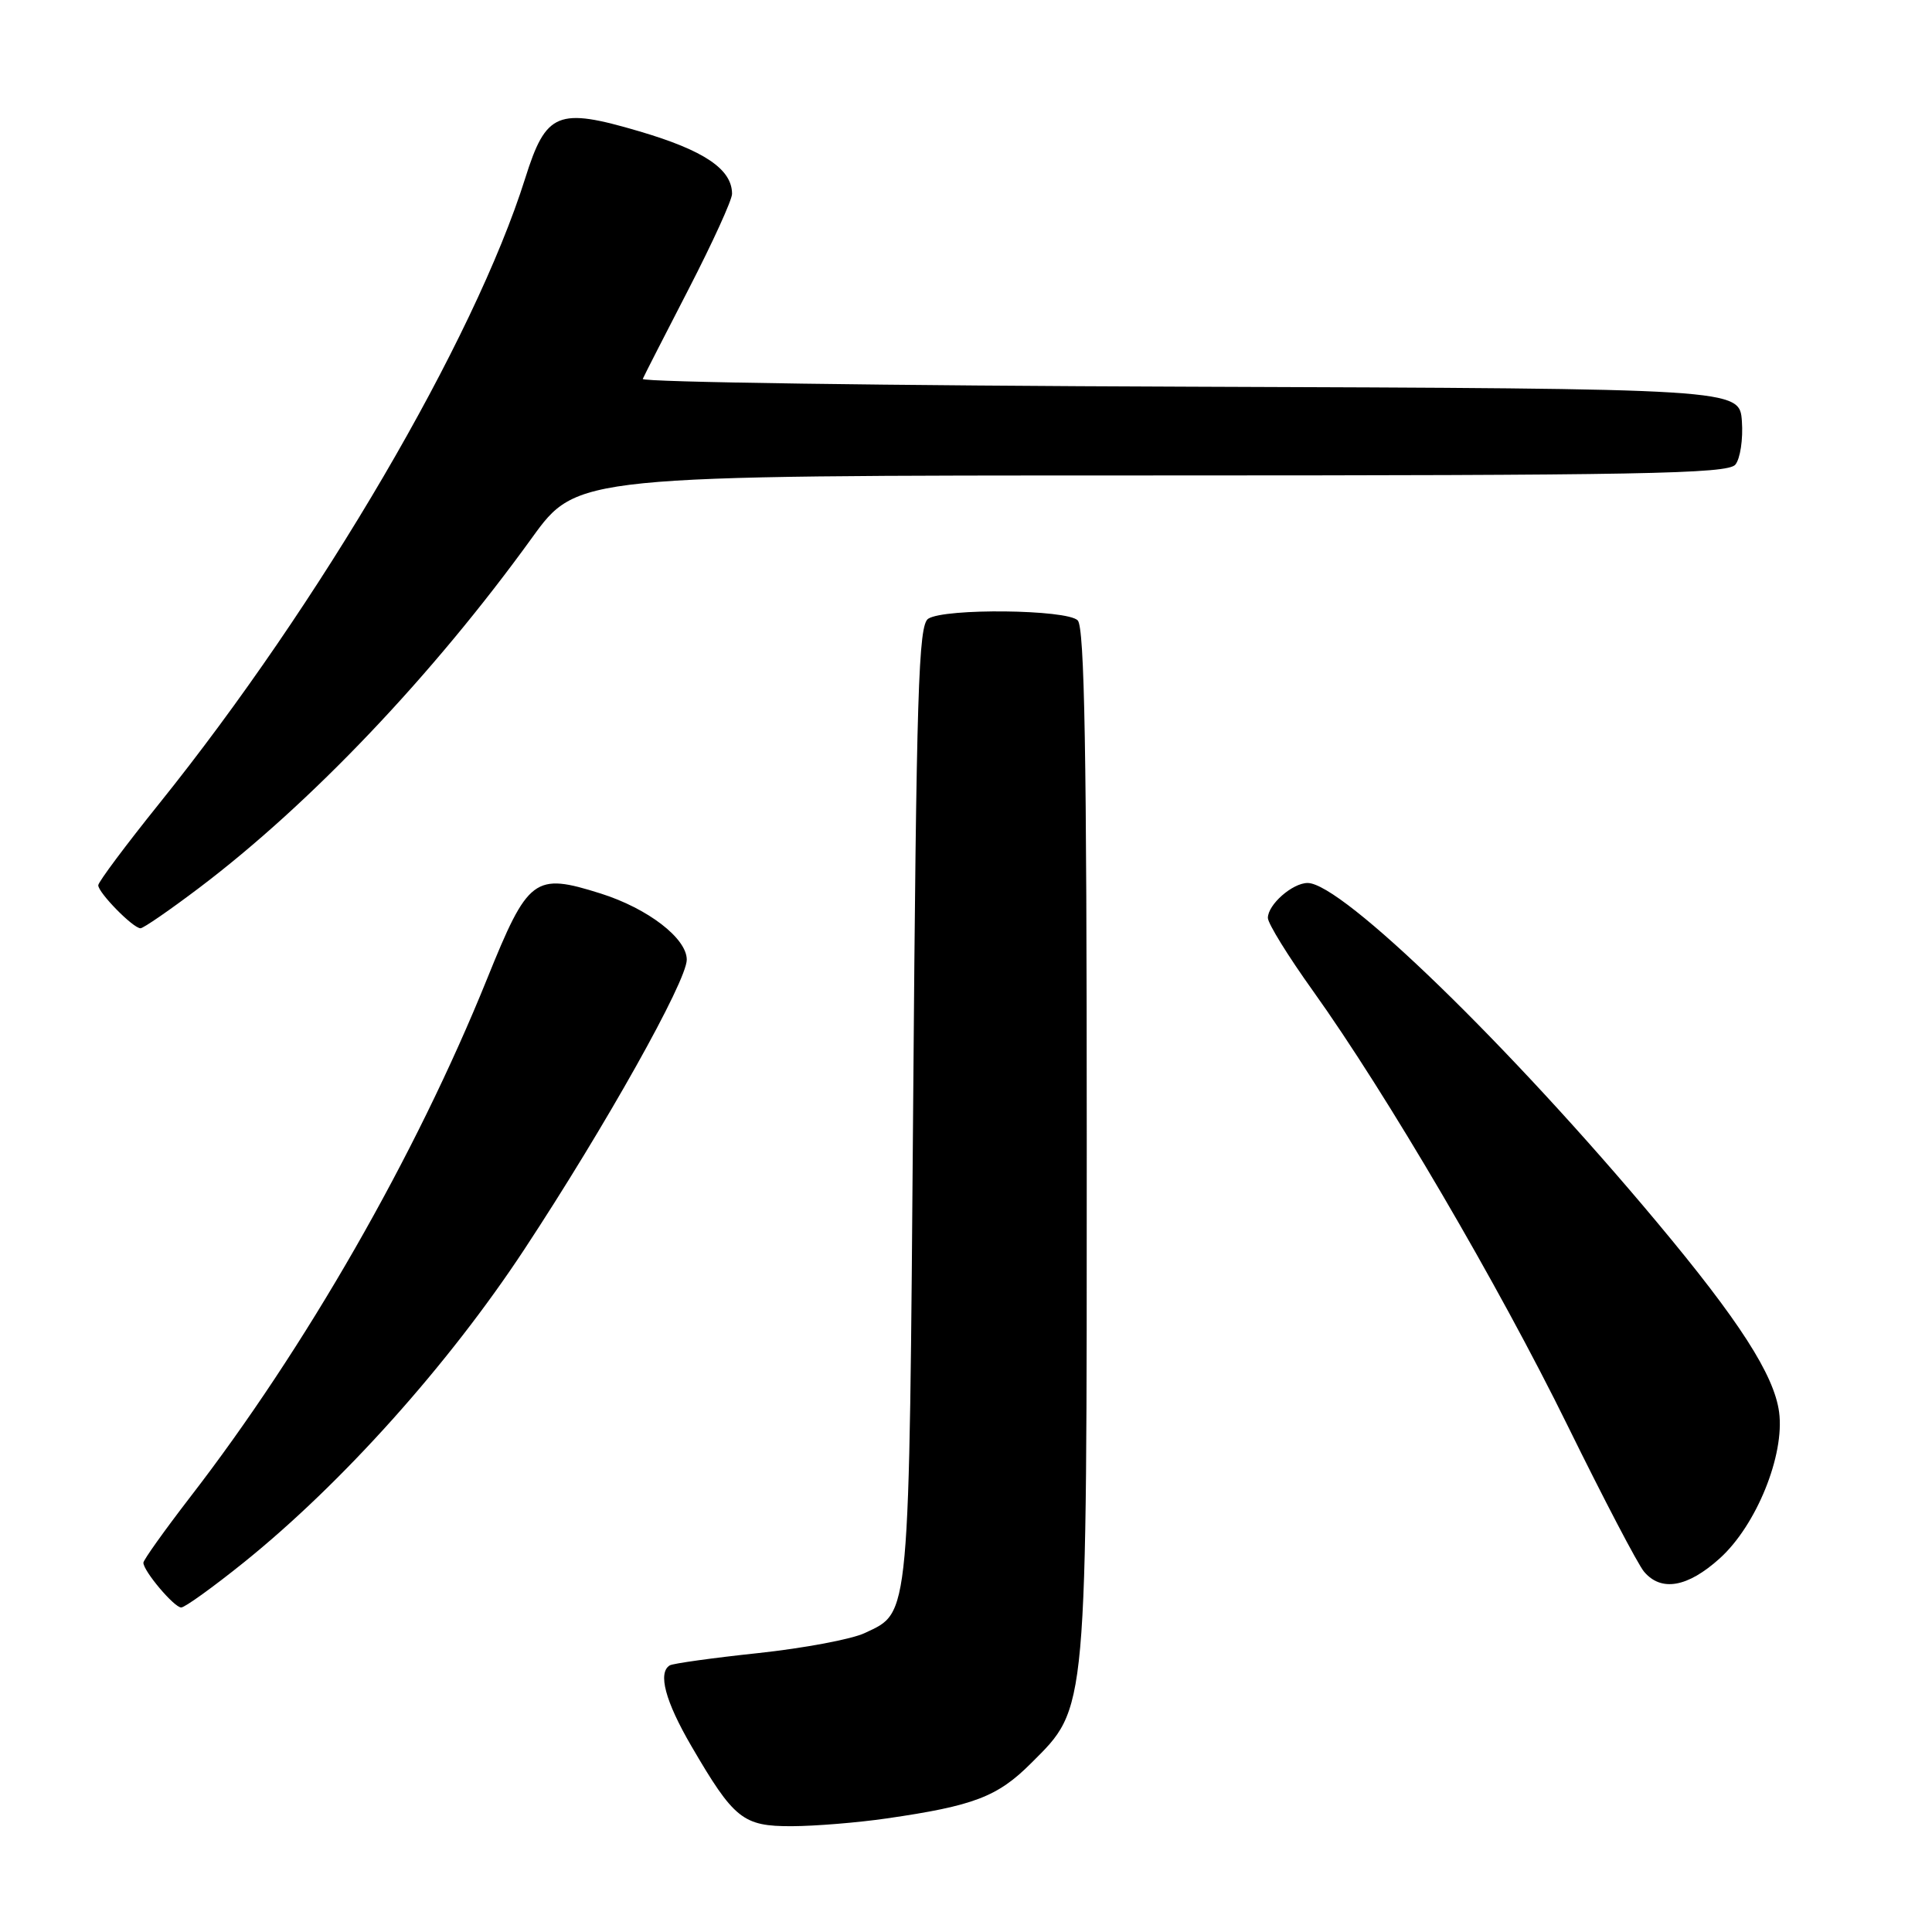 <?xml version="1.0" encoding="UTF-8" standalone="no"?>
<!DOCTYPE svg PUBLIC "-//W3C//DTD SVG 1.1//EN" "http://www.w3.org/Graphics/SVG/1.1/DTD/svg11.dtd" >
<svg xmlns="http://www.w3.org/2000/svg" xmlns:xlink="http://www.w3.org/1999/xlink" version="1.1" viewBox="0 0 256 256">
 <g >
 <path fill="currentColor"
d=" M 117.50 240.95 C 129.04 239.28 132.18 238.08 136.62 233.64 C 144.14 226.12 144.00 227.74 144.00 151.02 C 144.00 99.76 143.71 83.11 142.80 82.20 C 141.35 80.75 125.22 80.57 123.00 81.98 C 121.70 82.80 121.43 91.42 121.00 146.21 C 120.45 215.33 120.62 213.53 114.60 216.38 C 112.89 217.20 106.54 218.39 100.49 219.04 C 94.45 219.68 89.16 220.42 88.75 220.67 C 87.14 221.64 88.15 225.42 91.59 231.33 C 97.26 241.06 98.44 242.00 104.92 241.98 C 107.99 241.97 113.65 241.51 117.50 240.95 Z  M 32.32 207.02 C 45.32 196.55 59.39 180.86 69.47 165.56 C 80.23 149.22 91.00 130.01 91.00 127.16 C 91.00 124.33 85.84 120.37 79.61 118.40 C 70.79 115.62 69.99 116.22 64.53 129.73 C 55.07 153.14 40.47 178.62 25.14 198.45 C 21.77 202.83 19.00 206.71 19.00 207.07 C 19.00 208.17 23.08 213.00 24.01 213.00 C 24.49 213.00 28.23 210.31 32.32 207.02 Z  M 227.88 206.49 C 232.73 202.11 236.50 192.80 235.74 187.11 C 235.08 182.18 230.45 174.98 219.53 161.92 C 200.05 138.61 177.80 117.00 173.27 117.00 C 171.26 117.00 168.00 119.86 168.00 121.63 C 168.00 122.36 170.69 126.71 173.97 131.29 C 183.74 144.96 198.56 170.26 207.75 188.97 C 212.49 198.61 217.03 207.29 217.84 208.25 C 220.11 210.95 223.62 210.34 227.88 206.49 Z  M 26.41 117.63 C 41.21 106.43 57.32 89.49 70.50 71.25 C 76.47 63.00 76.47 63.00 152.61 63.00 C 217.32 63.00 228.93 62.79 229.94 61.57 C 230.59 60.79 230.98 58.20 230.81 55.82 C 230.50 51.50 230.50 51.50 157.67 51.24 C 117.61 51.10 84.99 50.64 85.17 50.21 C 85.35 49.78 88.09 44.42 91.25 38.30 C 94.41 32.17 97.00 26.50 97.00 25.69 C 97.00 22.42 93.31 19.93 84.71 17.40 C 73.87 14.21 72.36 14.83 69.59 23.63 C 62.83 45.09 42.39 80.00 21.08 106.50 C 16.66 112.00 13.03 116.86 13.02 117.30 C 13.00 118.27 17.63 123.00 18.62 123.00 C 19.00 123.00 22.51 120.58 26.41 117.63 Z "/>
</g>
</svg>